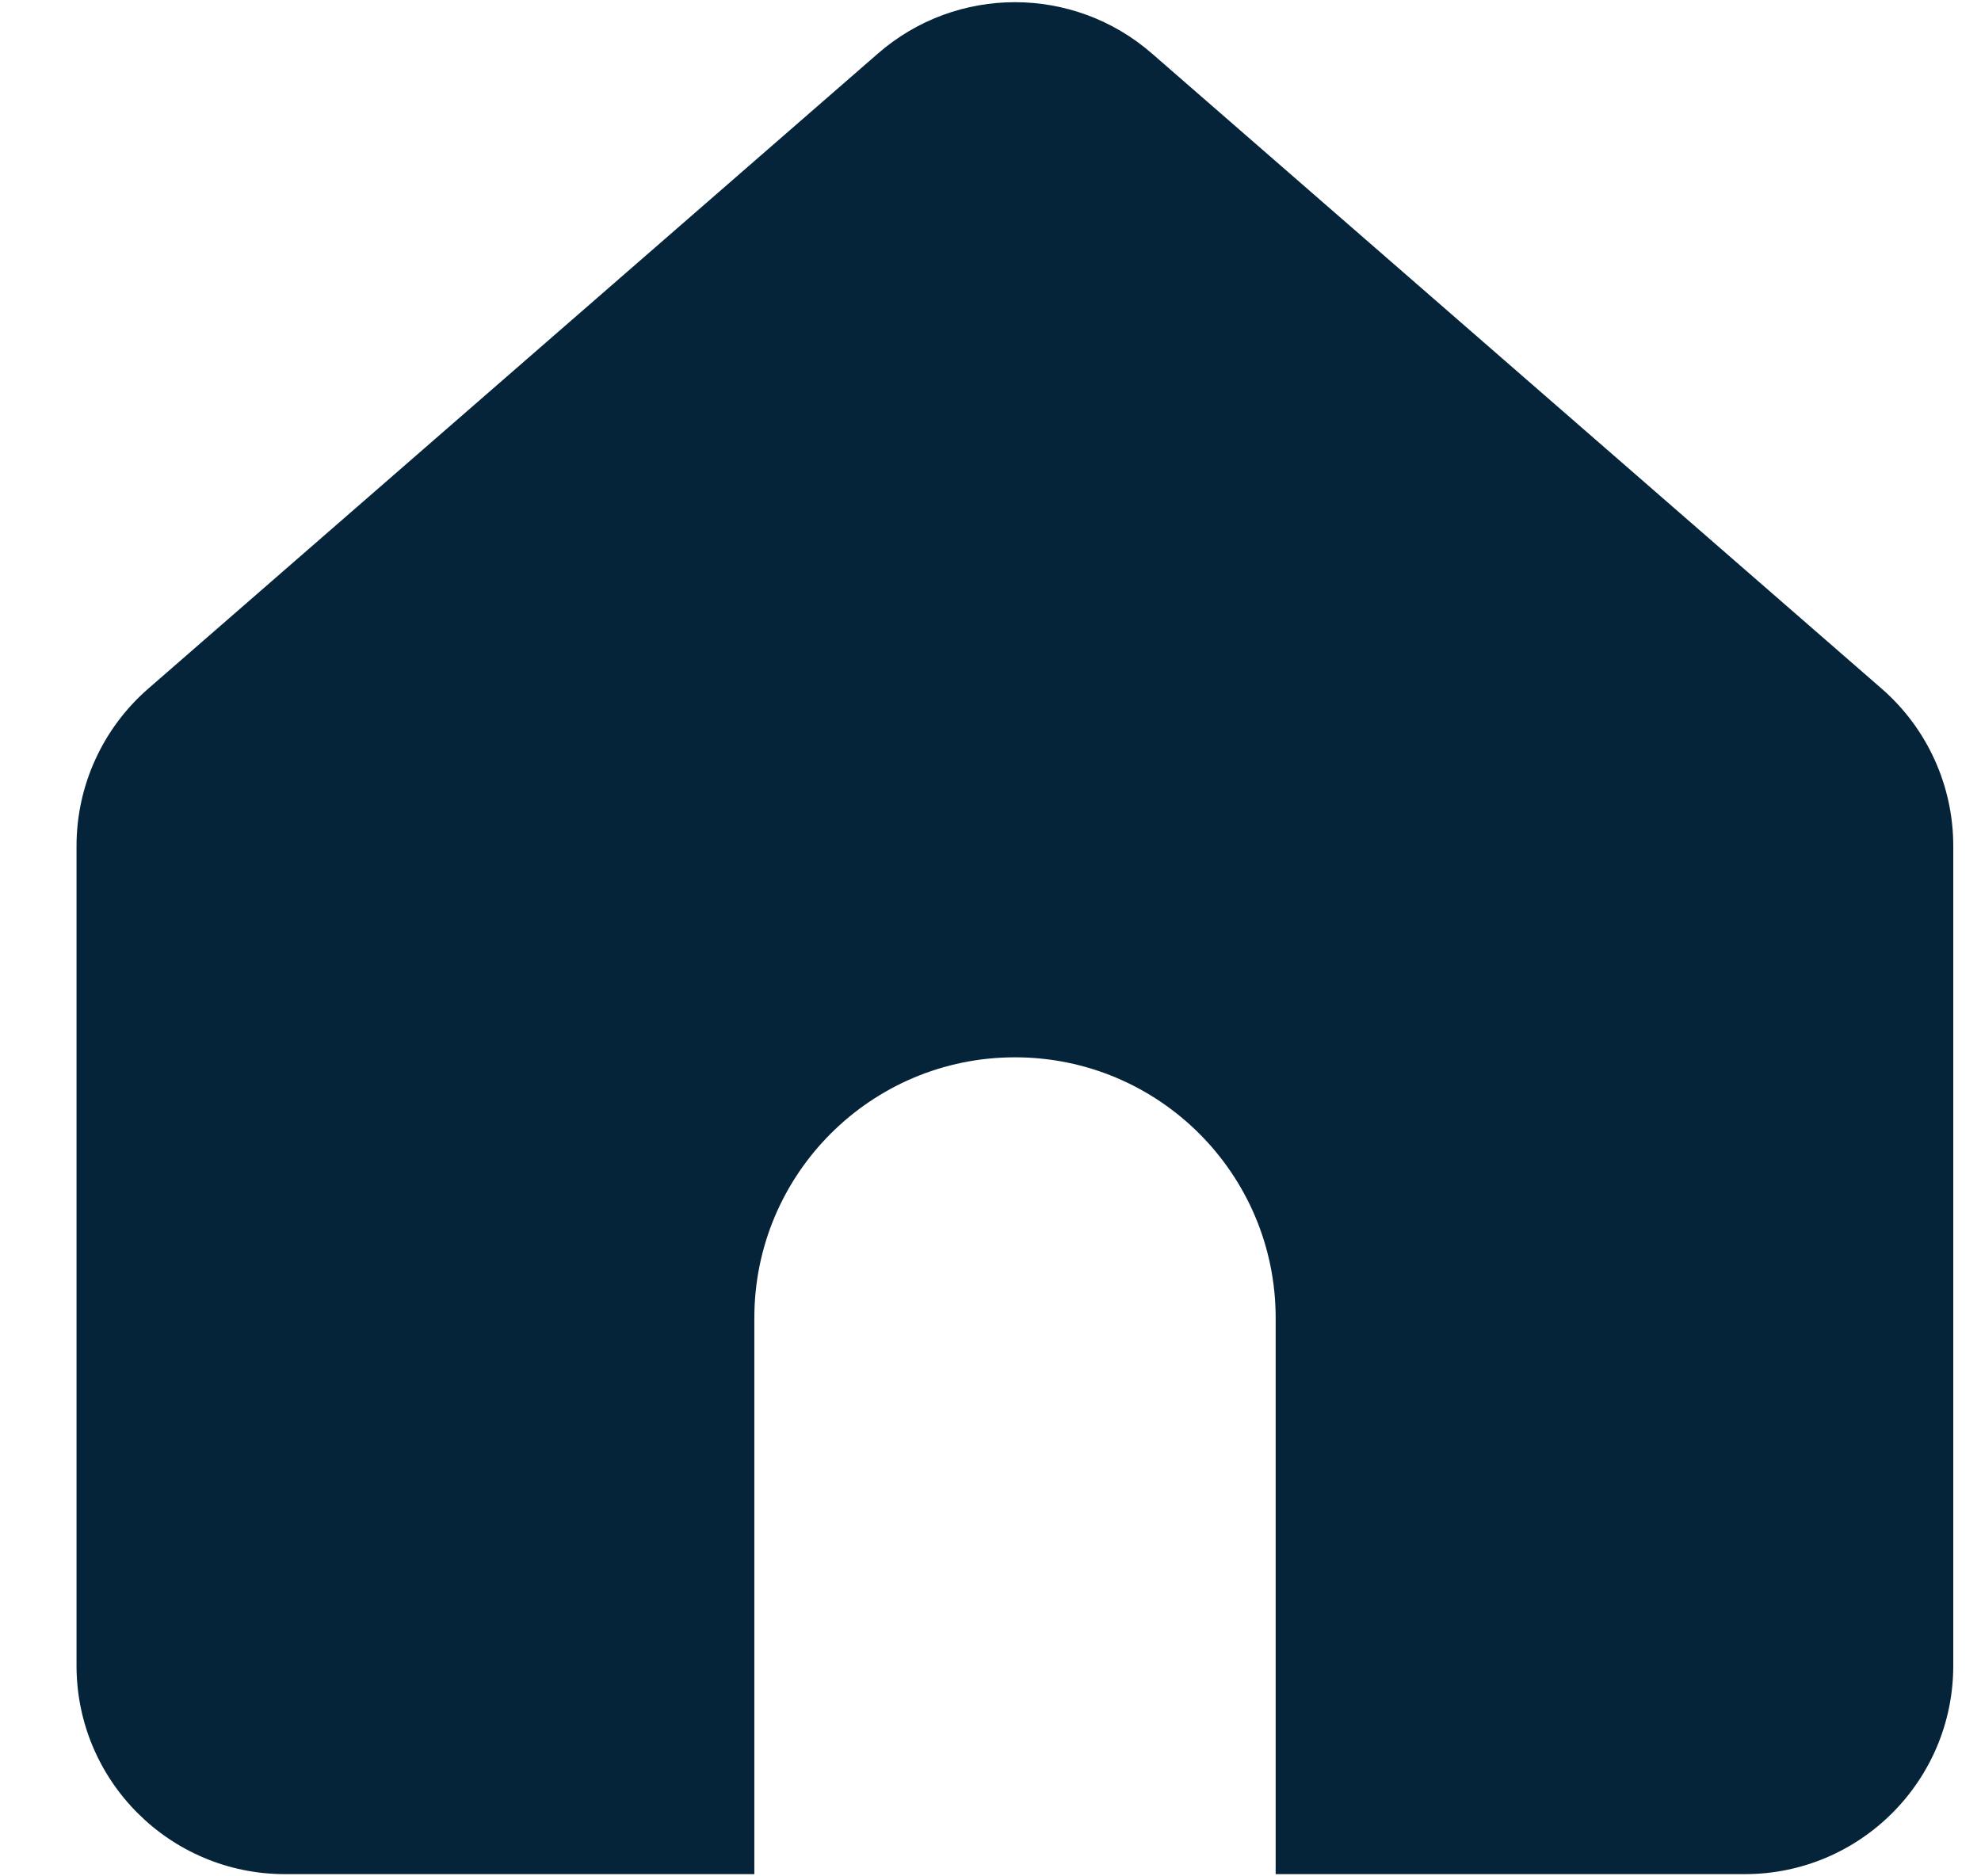 <svg width="19" height="18" viewBox="0 0 19 18" fill="none" xmlns="http://www.w3.org/2000/svg">
<path fill-rule="evenodd" clip-rule="evenodd" d="M1.421 6.607C0.985 6.987 0.734 7.537 0.734 8.115V15.979C0.734 17.084 1.63 17.979 2.734 17.979H16.734C17.839 17.979 18.734 17.084 18.734 15.979V8.115C18.734 7.537 18.484 6.987 18.048 6.607L11.048 0.513C10.295 -0.143 9.174 -0.143 8.421 0.513L1.421 6.607ZM9.735 10.143C8.354 10.143 7.235 11.263 7.235 12.643V17.979H12.235V12.643C12.235 11.262 11.115 10.143 9.735 10.143Z" fill="#062439"/>
</svg>
